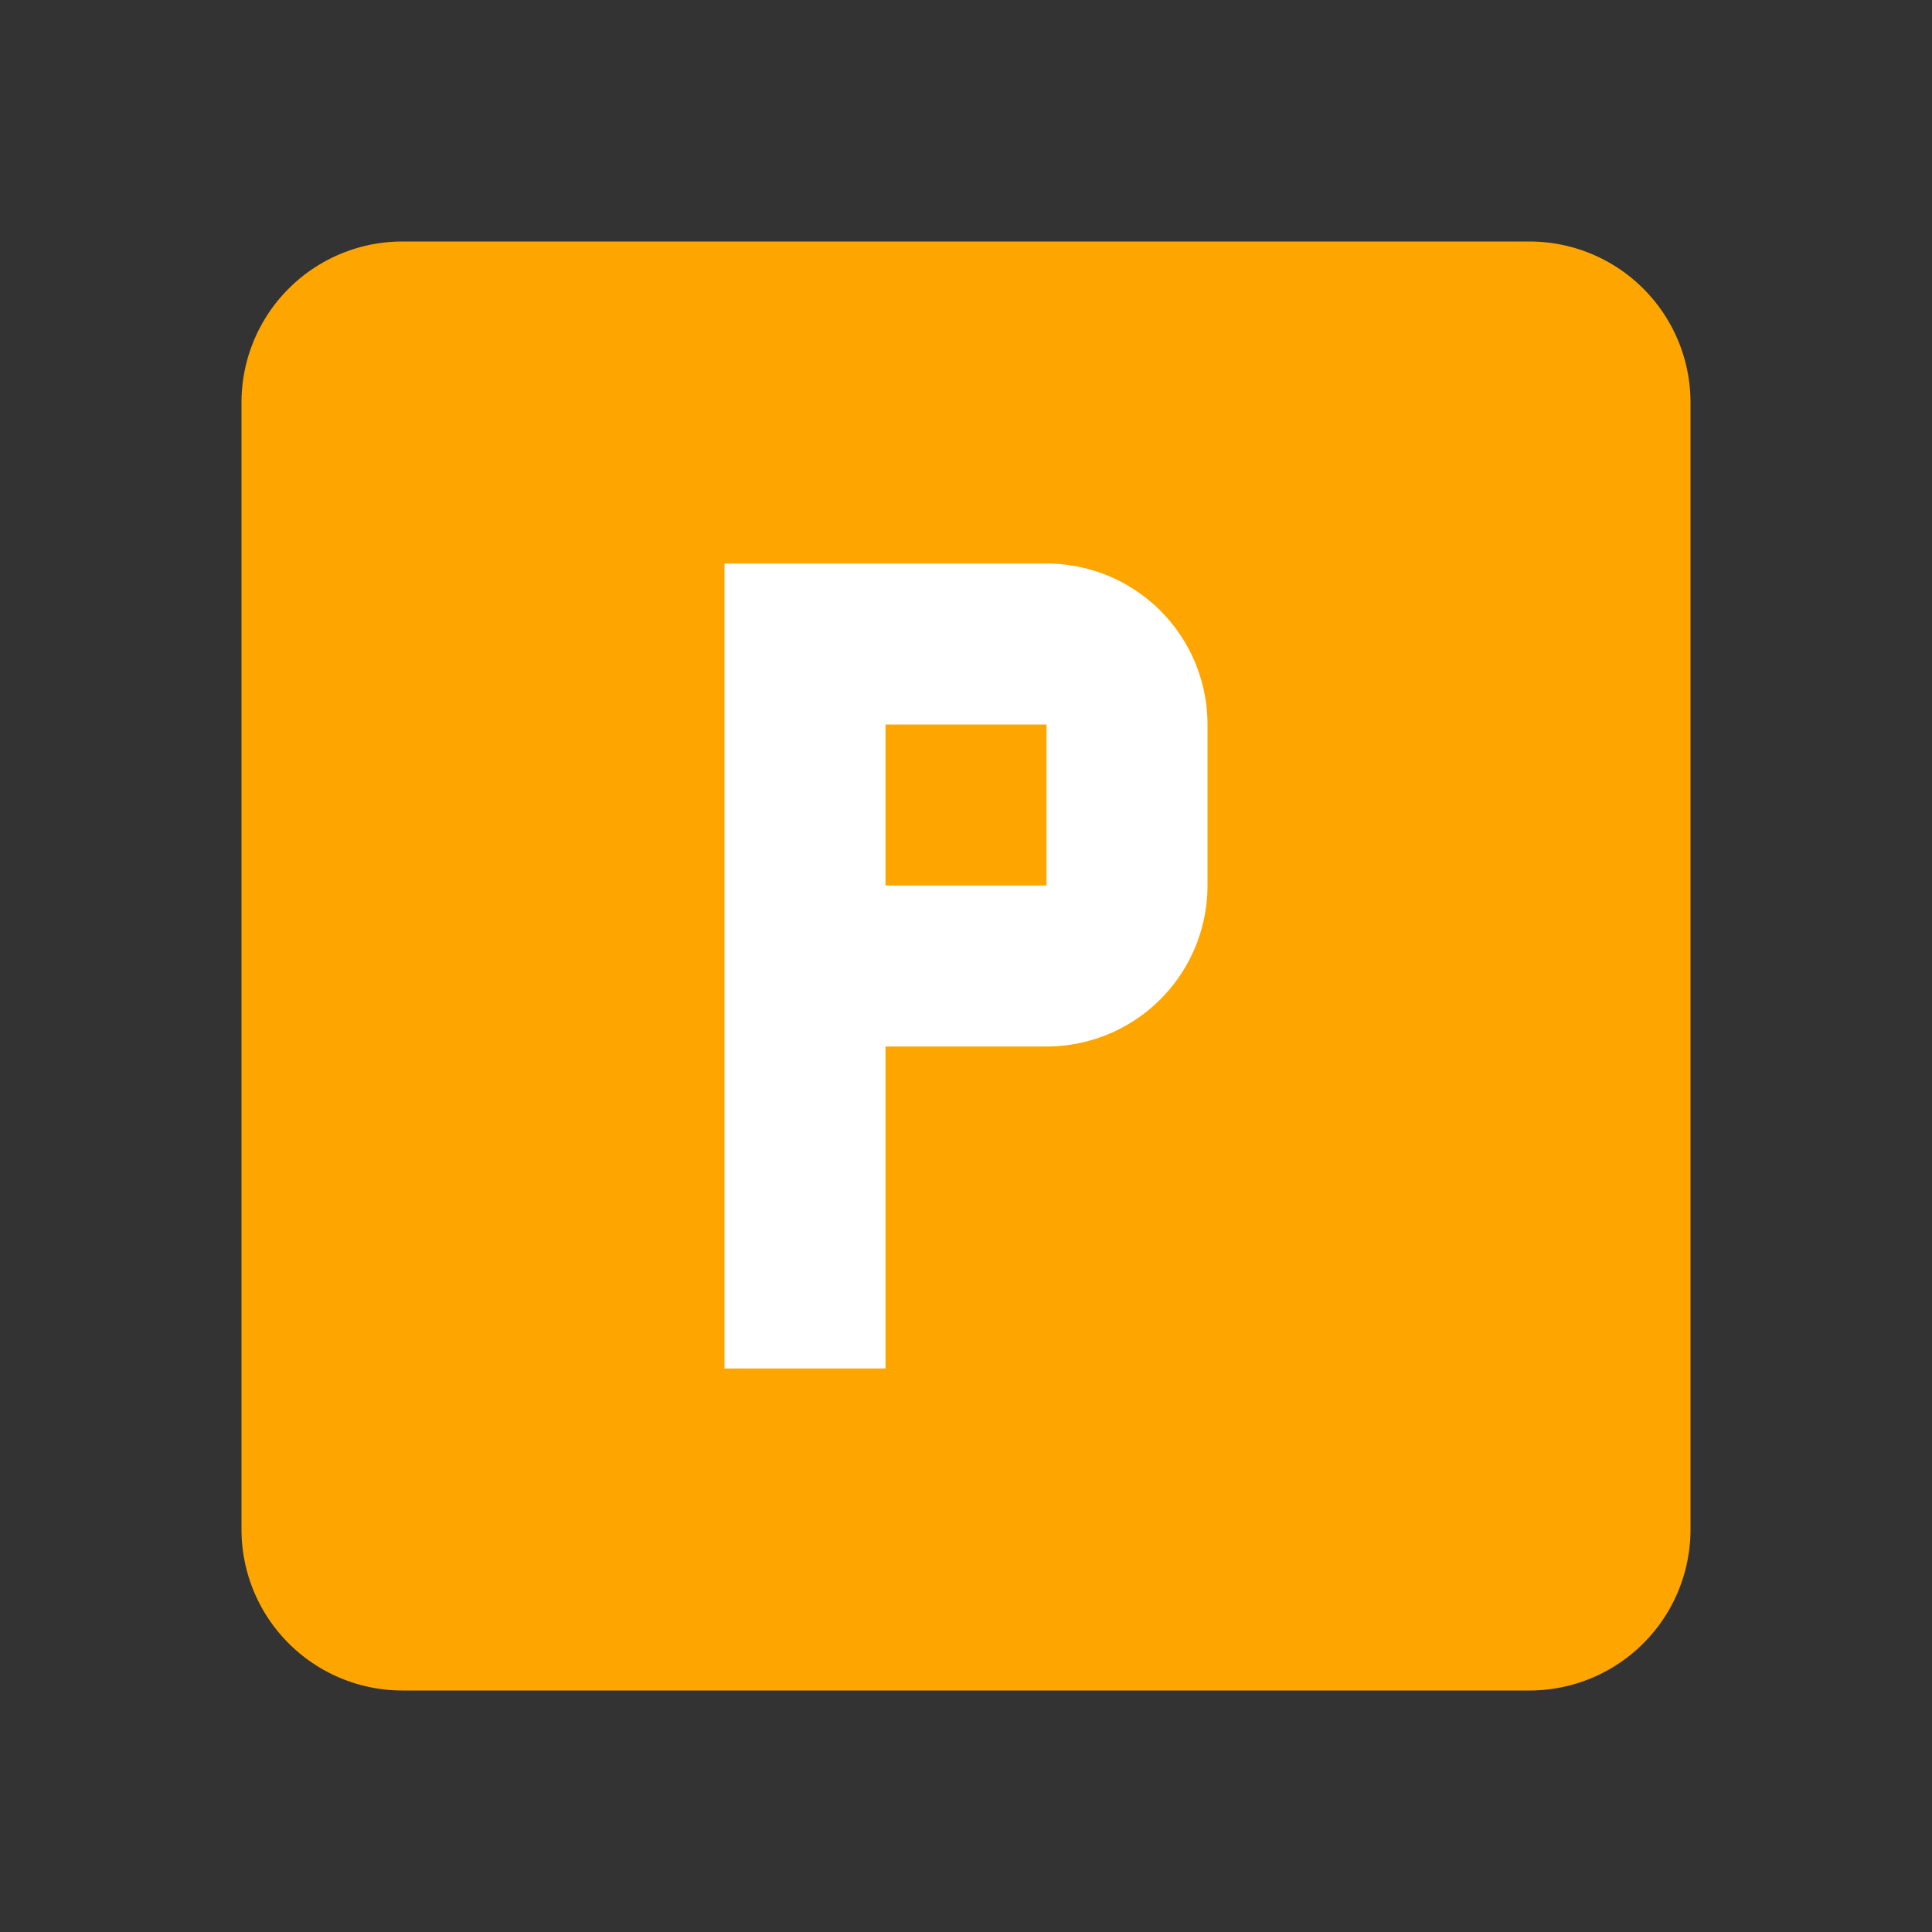 <?xml version="1.0" encoding="UTF-8" standalone="no"?>
<svg
   xmlns:dc="http://purl.org/dc/elements/1.1/"
   xmlns:cc="http://creativecommons.org/ns#"
   xmlns:rdf="http://www.w3.org/1999/02/22-rdf-syntax-ns#"
   xmlns:svg="http://www.w3.org/2000/svg"
   xmlns="http://www.w3.org/2000/svg"
   xmlns:sodipodi="http://sodipodi.sourceforge.net/DTD/sodipodi-0.dtd"
   xmlns:inkscape="http://www.inkscape.org/namespaces/inkscape"
   inkscape:version="1.0 (4035a4f, 2020-05-01)"
   sodipodi:docname="param.svg"
   id="svg1472"
   viewBox="0 0 24 24"
   height="24"
   width="24"
   version="1.1">
  <rect x="0" y="0" width="24" height="24" fill="#333333" stroke="none"/>
  <defs
     id="defs1476" />
  <sodipodi:namedview
     inkscape:current-layer="layer18"
     inkscape:window-maximized="0"
     inkscape:window-y="23"
     inkscape:window-x="0"
     inkscape:cy="12"
     inkscape:cx="12"
     inkscape:zoom="44.75"
     showgrid="false"
     id="namedview1474"
     inkscape:window-height="1242"
     inkscape:window-width="2167"
     inkscape:pageshadow="2"
     inkscape:pageopacity="0"
     guidetolerance="10"
     gridtolerance="10"
     objecttolerance="10"
     borderopacity="1"
     bordercolor="#666666"
     pagecolor="#ffffff" />
  <g
     inkscape:label="Layer 1"
     id="layer17"
     inkscape:groupmode="layer">
    <path
       style="fill:#ffffff;stroke-width:0.842"
       sodipodi:nodetypes="sssssssss"
       fill="#ffffff"
       d="M 6.04,4.385 H 17.781 c 0.926,0 1.677,0.758 1.677,1.692 V 17.922 c 0,0.935 -0.751,1.692 -1.677,1.692 H 6.04 c -0.926,0 -1.677,-0.758 -1.677,-1.692 V 6.078 c 0,-0.935 0.751,-1.692 1.677,-1.692 z"
       id="path1480" />
  </g>
  <g
     inkscape:label="Layer 2"
     id="layer18"
     inkscape:groupmode="layer">
    <path
       id="path1470"
       d="M9,7V17H11V13H13A2,2 0 0,0 15,11V9A2,2 0 0,0 13,7H9M11,9H13V11H11V9M5,3H19A2,2 0 0,1 21,5V19A2,2 0 0,1 19,21H5A2,2 0 0,1 3,19V5A2,2 0 0,1 5,3Z"
       fill="orange" />
  </g>
</svg>
